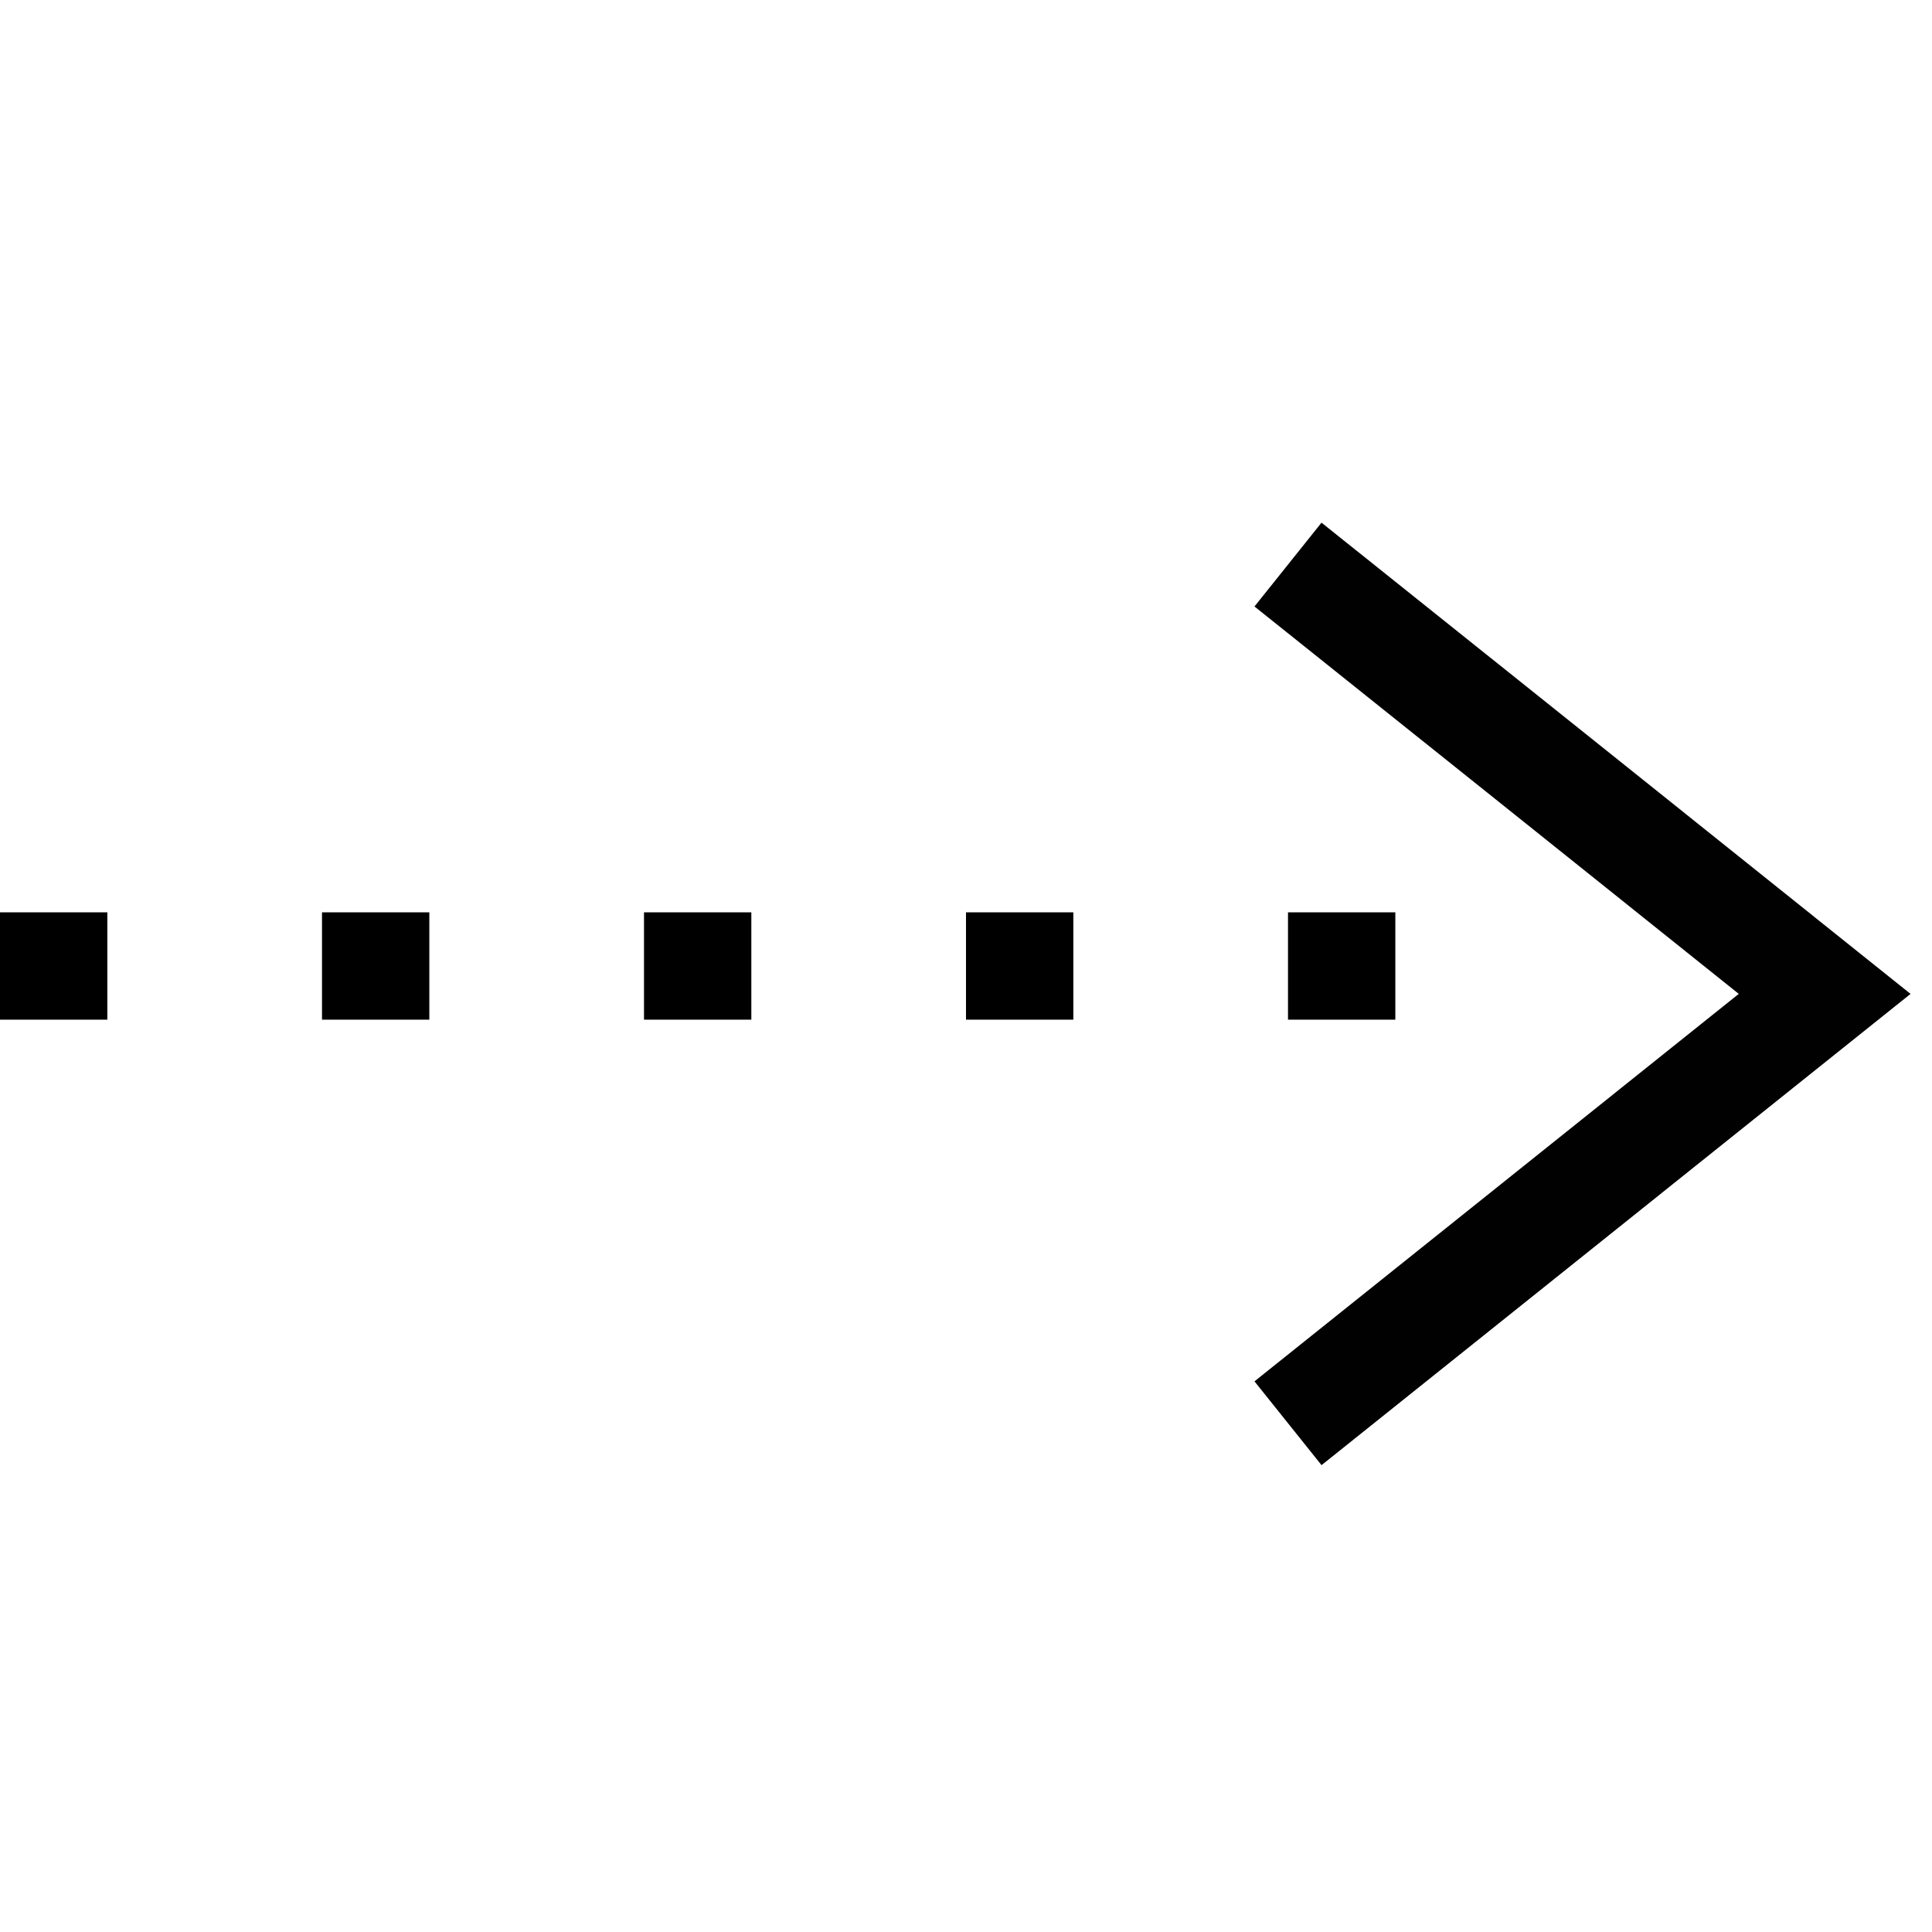 <?xml version="1.0" encoding="UTF-8" standalone="no"?>
<svg
   xmlns:dc="http://purl.org/dc/elements/1.1/"
   xmlns:cc="http://creativecommons.org/ns#"
   xmlns:rdf="http://www.w3.org/1999/02/22-rdf-syntax-ns#"
   xmlns:svg="http://www.w3.org/2000/svg"
   xmlns="http://www.w3.org/2000/svg"
   xml:space="preserve"
   enable-background="new 15 35 18 18"
   viewBox="15 35 18 18"
   height="18px"
   width="18px"
   y="0px"
   x="0px"
   id="Layer_1"
   version="1.1"><defs
     id="defs9" /><line
     id="line3"
     y2="44"
     x2="15"
     y1="44"
     x1="28"
     stroke-dasharray="1,2,1,2,1,2"
     stroke="#000000"
     fill="none" /><polyline
     id="polyline5"
     points="12,5 14.5,6.999 17,9 14.5,11 12,13 "
     style="fill:none;stroke:#010101"
     transform="translate(15,35.26)" /></svg>